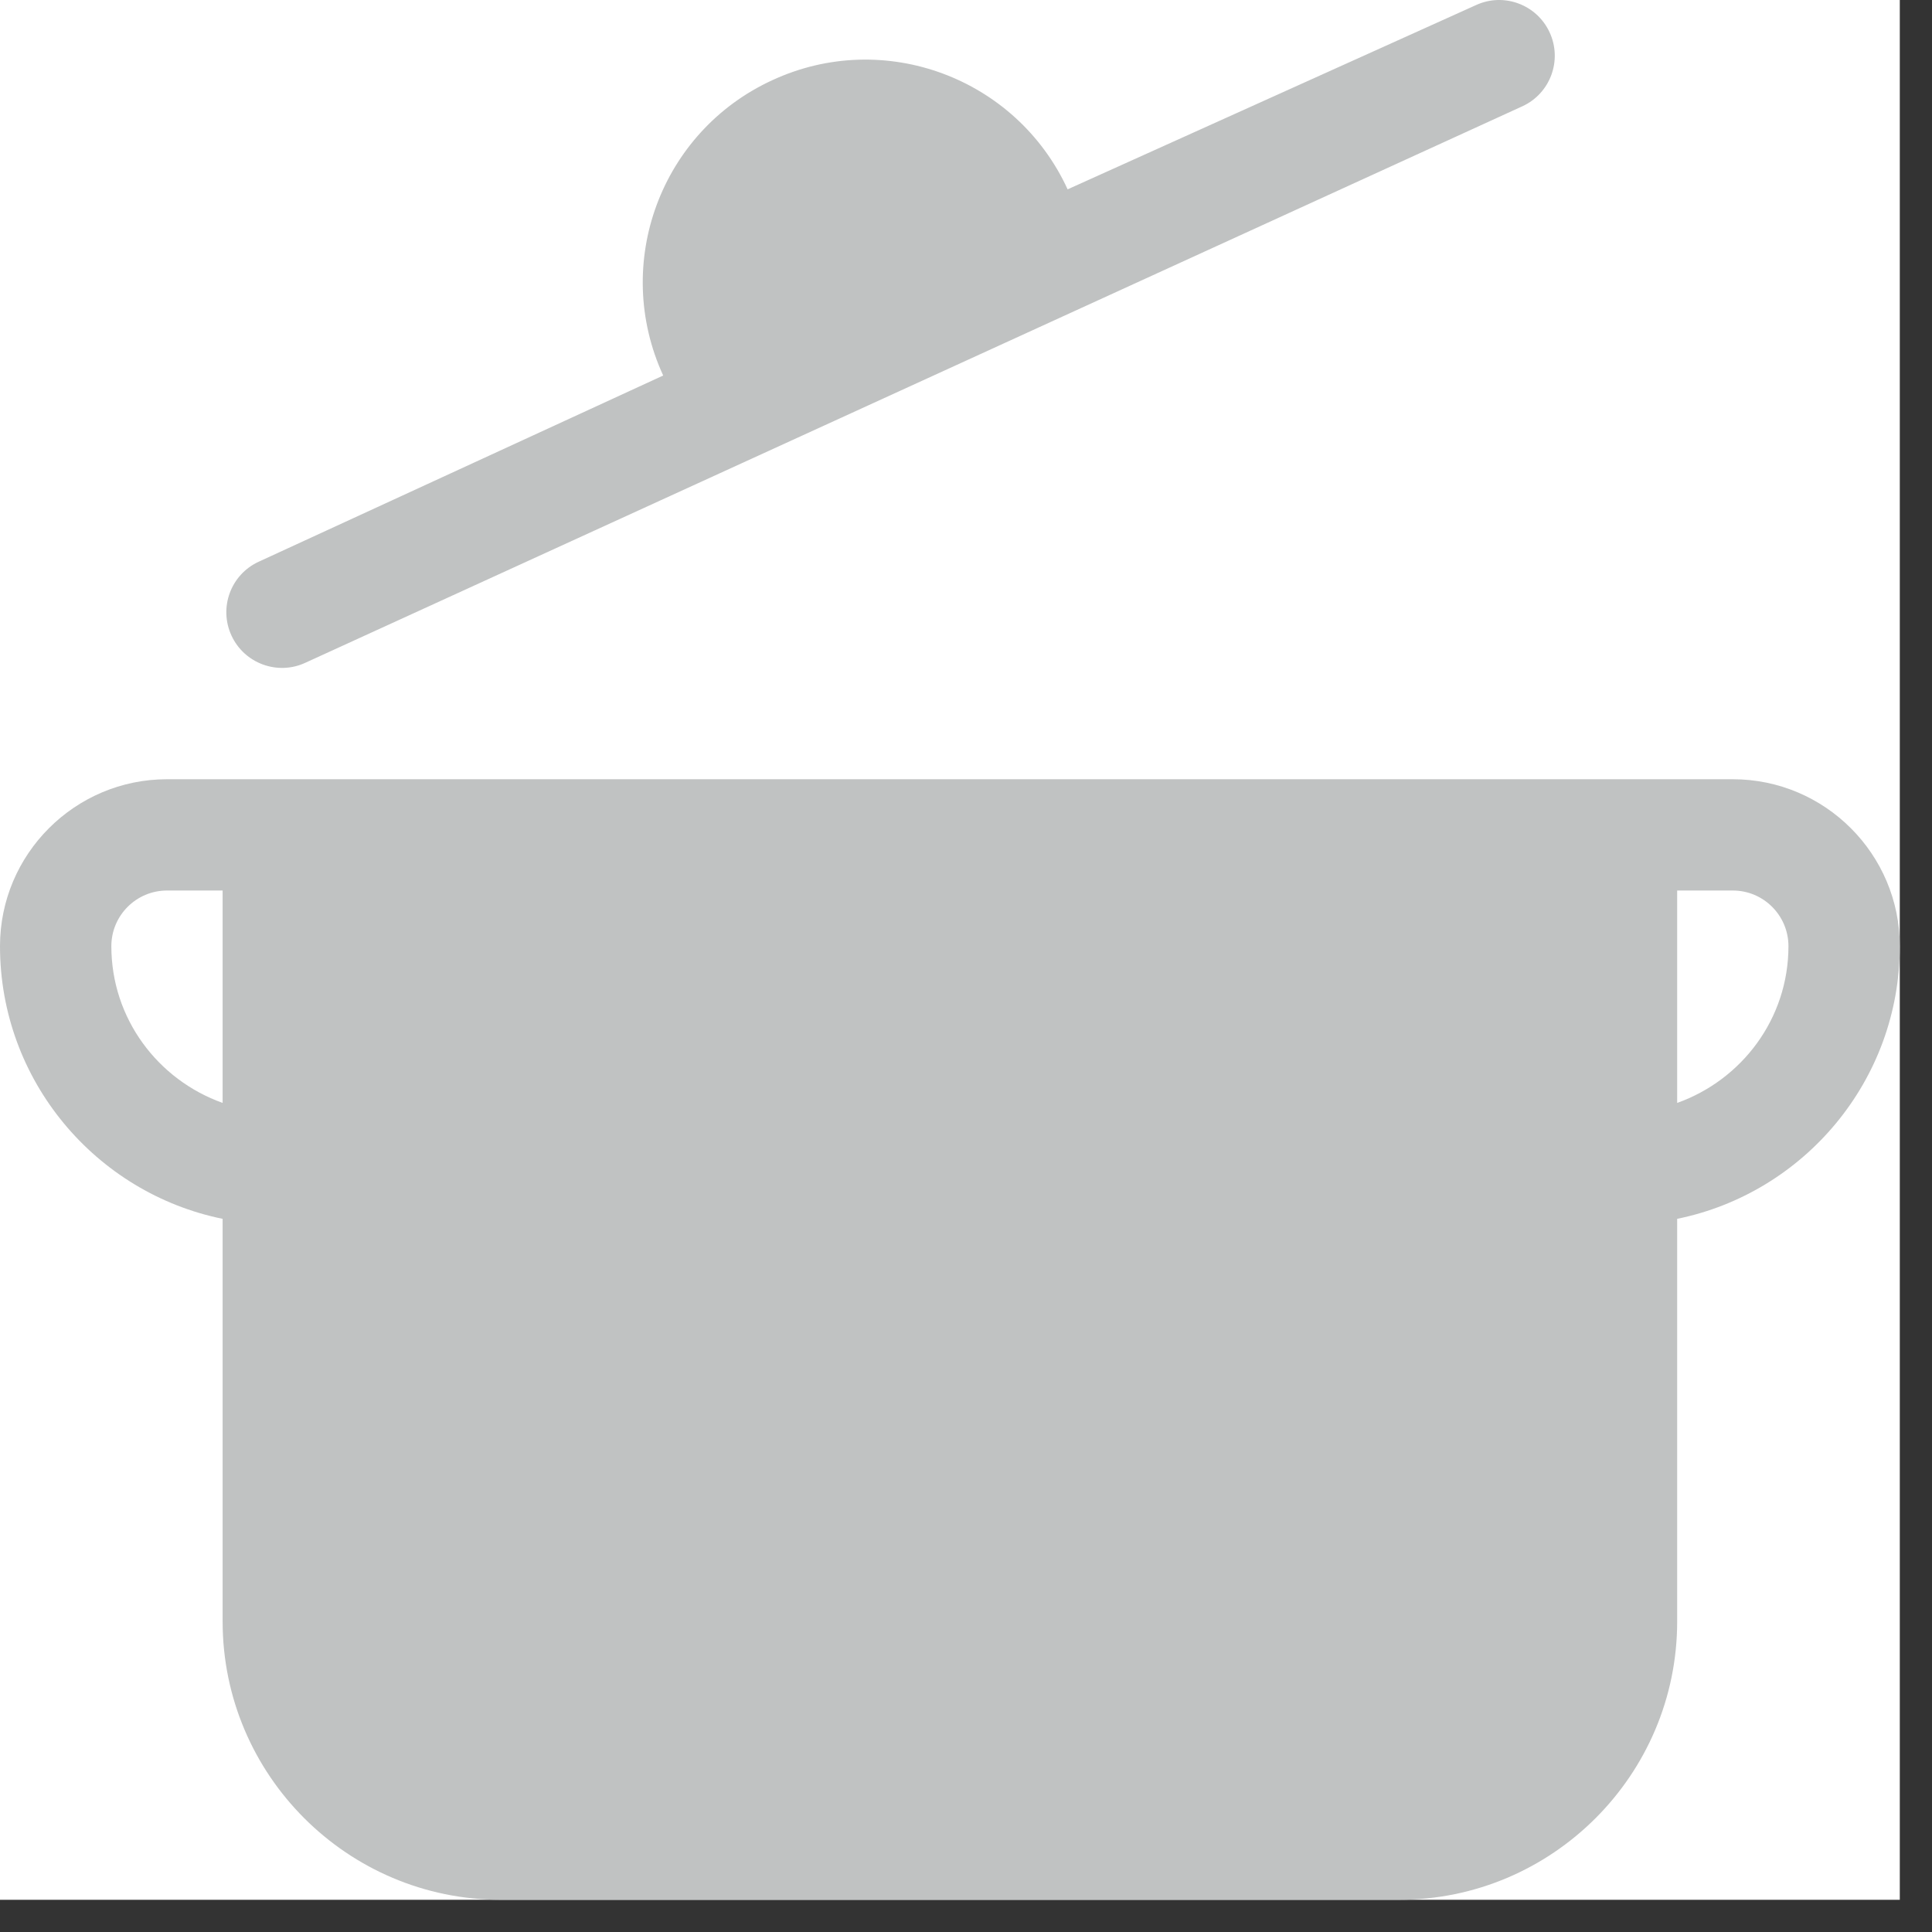 <svg width="30" height="30" viewBox="0 0 30 30" fill="none" xmlns="http://www.w3.org/2000/svg">
<rect x="0" y="0" width="30" height="30" fill="#333333" stroke="none"/>
<g clip-path="url(#clip0_1237_62)">
<rect width="29.5" height="29.5" fill="white"/>
<path d="M26.907 12.1H2.593C1.163 12.1 0 13.263 0 14.692C0 16.779 1.487 18.525 3.457 18.926V25.179C3.457 27.561 5.396 29.5 7.778 29.5H21.722C24.104 29.5 26.043 27.561 26.043 25.179V18.926C28.013 18.525 29.5 16.779 29.5 14.692C29.5 13.263 28.337 12.1 26.907 12.1ZM1.729 14.692C1.729 14.216 2.116 13.828 2.593 13.828H3.457V17.126C2.453 16.768 1.729 15.818 1.729 14.692ZM26.043 17.126V13.828H26.907C27.384 13.828 27.771 14.216 27.771 14.692C27.771 15.818 27.047 16.768 26.043 17.126Z" fill="#C0C2C2"/>
<path d="M3.594 9.868C3.795 10.306 4.314 10.49 4.74 10.292L23.64 1.65C24.073 1.451 24.263 0.937 24.063 0.504C23.864 0.07 23.35 -0.121 22.917 0.08L16.578 2.94C15.78 1.204 13.724 0.443 11.993 1.245C10.258 2.042 9.5 4.093 10.298 5.831L4.018 8.722C3.584 8.921 3.394 9.434 3.594 9.868Z" fill="#C0C2C2"/>
<path d="M24.018 4.618C24.018 4.14 23.632 3.753 23.154 3.753C22.992 3.753 21.549 3.778 20.708 4.618C19.869 5.458 19.845 6.901 19.845 7.063C19.845 7.364 19.74 8.032 19.487 8.285C19.247 8.525 18.614 8.64 18.265 8.643C17.787 8.643 17.4 9.029 17.4 9.507C17.4 9.985 17.787 10.371 18.265 10.371C18.427 10.371 19.869 10.347 20.709 9.507C21.549 8.667 21.573 7.225 21.573 7.063C21.573 6.761 21.679 6.093 21.931 5.84C22.17 5.601 22.802 5.485 23.156 5.482C23.633 5.481 24.018 5.095 24.018 4.618Z" fill="white" fill-opacity="0.5"/>
<path d="M23.45 10.371C23.612 10.371 25.055 10.347 25.894 9.507C26.734 8.667 26.759 7.225 26.759 7.063C26.759 6.761 26.864 6.093 27.116 5.84C27.355 5.601 27.988 5.485 28.341 5.482C28.818 5.481 29.204 5.095 29.204 4.618C29.204 4.14 28.817 3.753 28.34 3.753C28.177 3.753 26.734 3.778 25.894 4.618C25.055 5.458 25.03 6.901 25.03 7.063C25.03 7.364 24.925 8.032 24.672 8.285C24.433 8.525 23.8 8.64 23.45 8.643C22.973 8.643 22.586 9.029 22.586 9.507C22.586 9.985 22.972 10.371 23.45 10.371Z" fill="white" fill-opacity="0.5"/>
</g>
<defs>
<clipPath id="clip0_1237_62">
<rect width="29.5" height="29.5" fill="white"/>
</clipPath>
</defs>
</svg>
